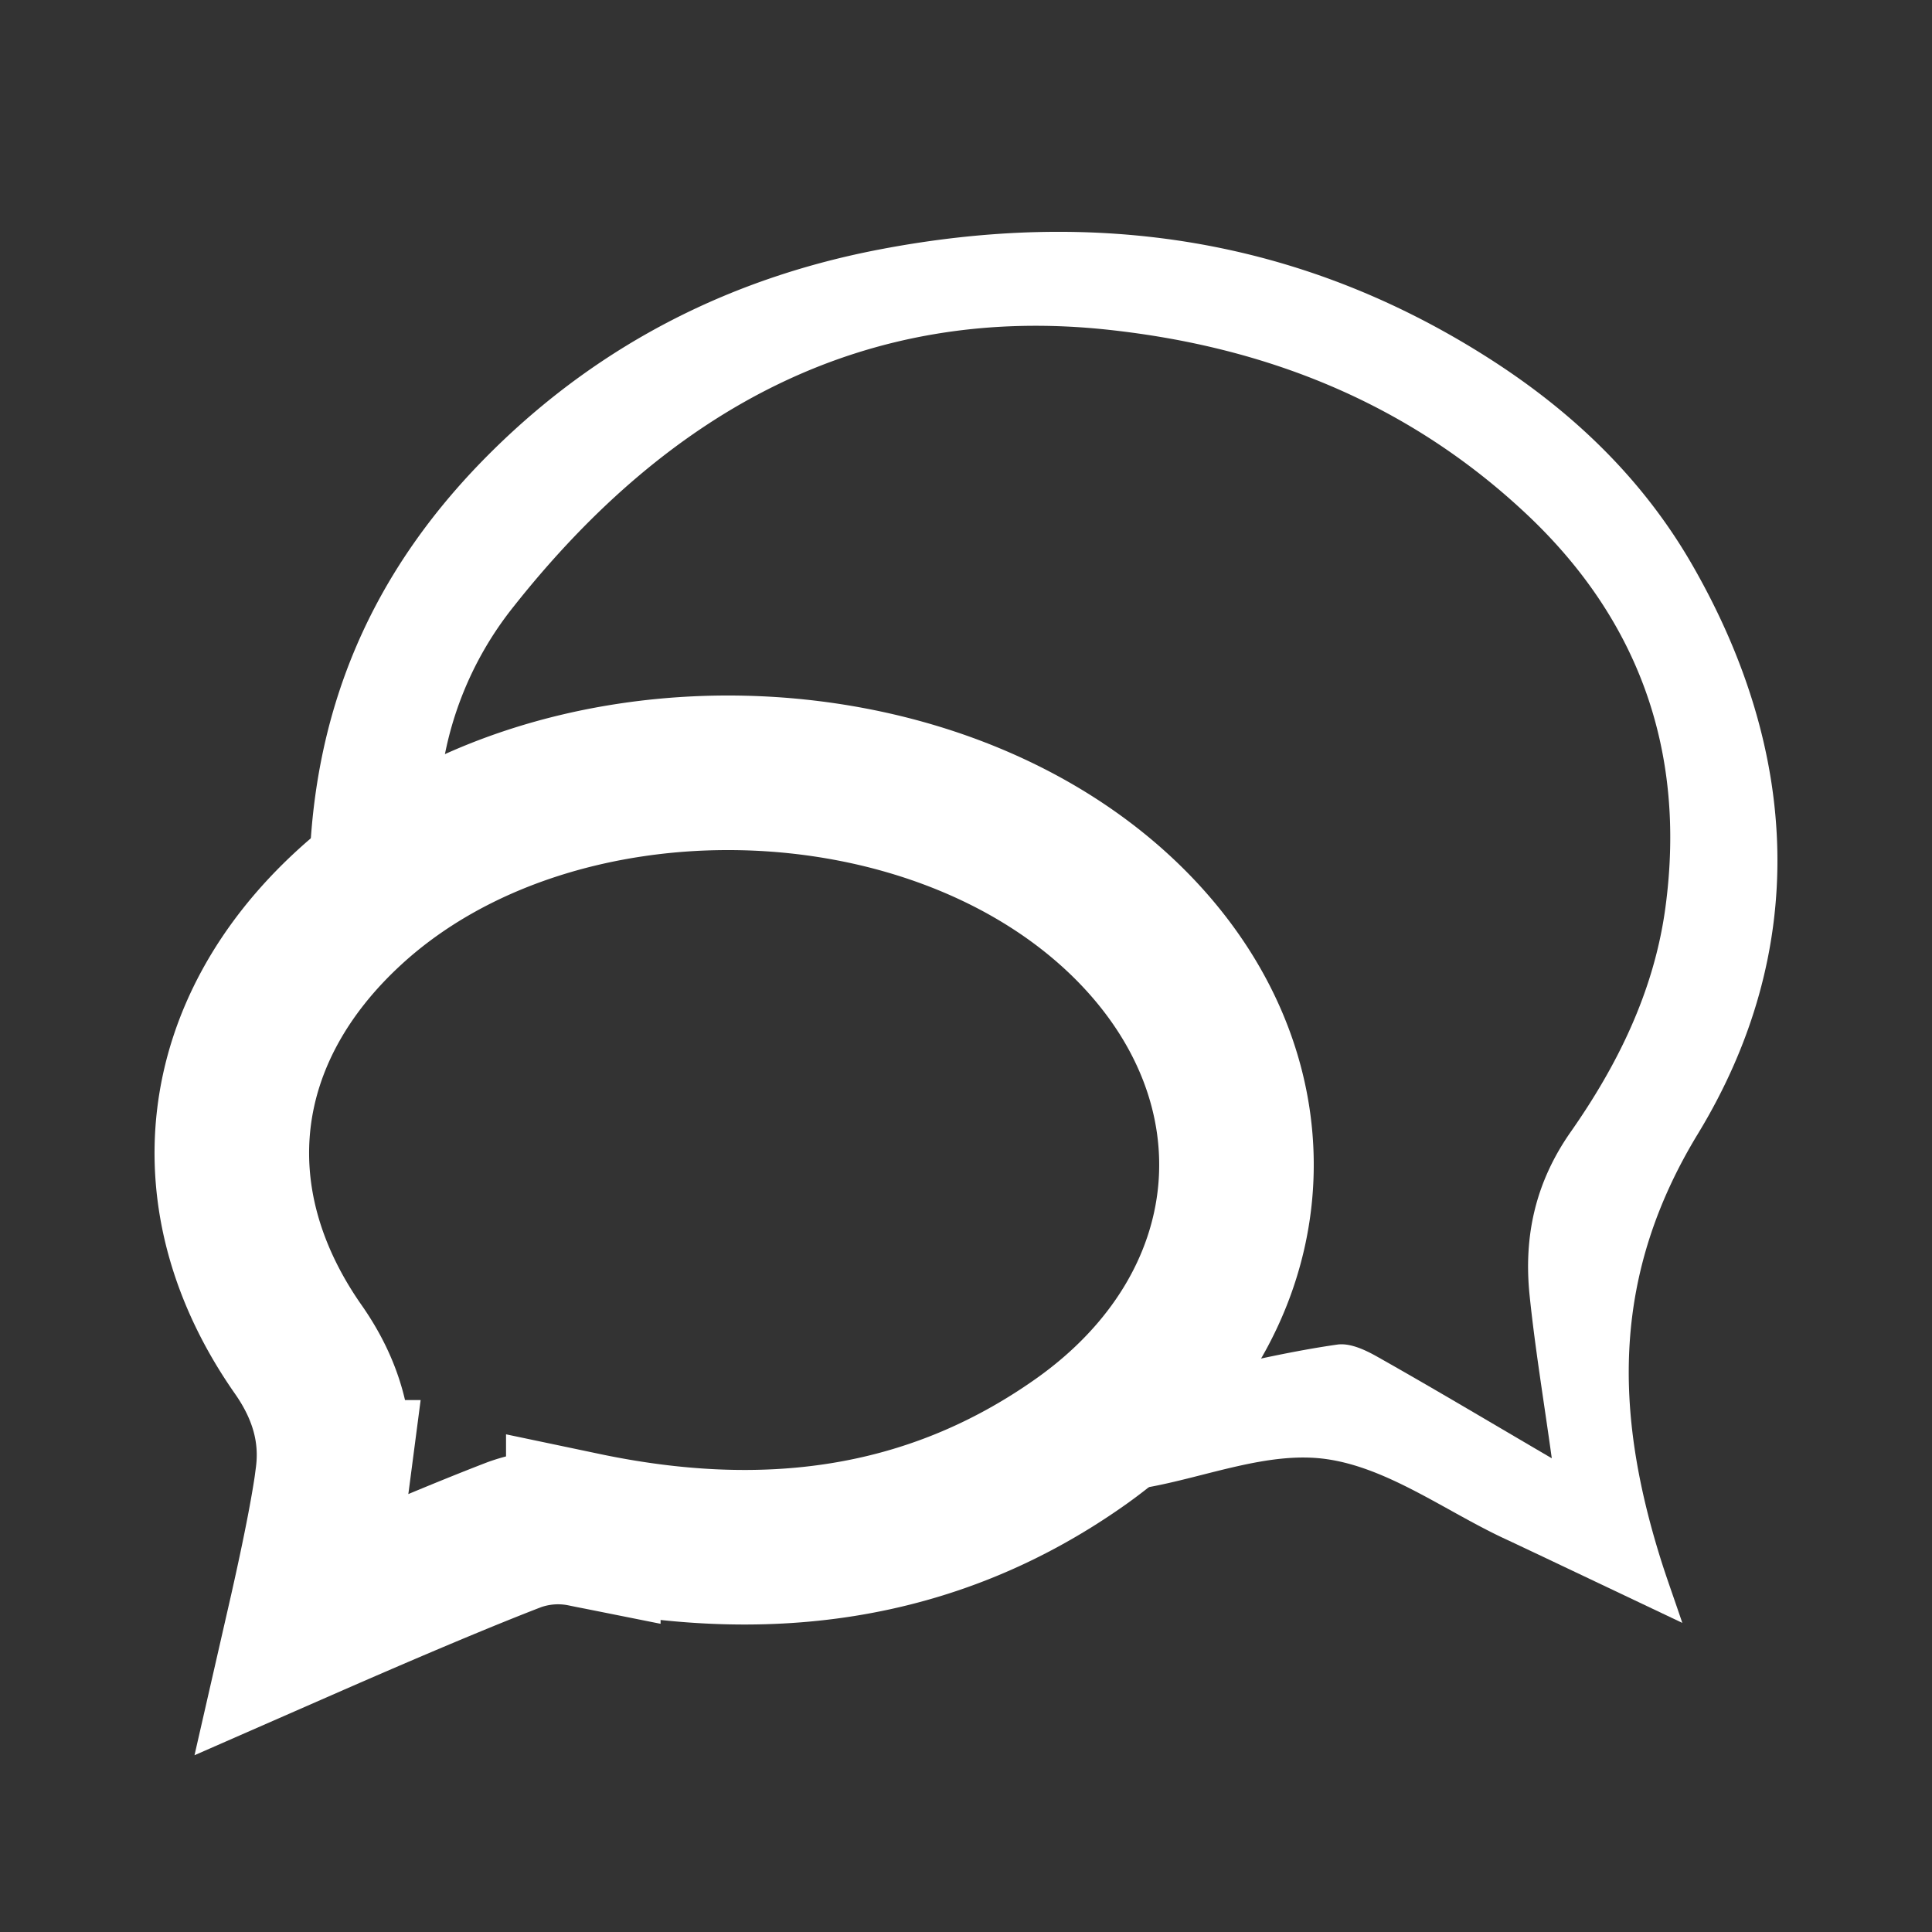 <svg xmlns="http://www.w3.org/2000/svg" width="25" height="25" viewBox="0 0 25 25">
    <rect x="0" y="0" width="25" height="25" fill="#333333" stroke="none"/>
    <g fill="none" fill-rule="evenodd">
        <path fill="#FFF" d="M4 11.6c-.025-2.423.855-4.275 2.385-5.78 1.431-1.408 3.126-2.235 5.002-2.593 2.771-.53 5.423-.162 7.888 1.415 1.052.673 1.97 1.532 2.624 2.67 1.396 2.428 1.513 4.99.071 7.361-1.112 1.828-1.08 3.579-.485 5.488.076.244.164.484.284.839l-1.854-.88c-.158-.074-.314-.149-.472-.222-.754-.357-1.487-.902-2.271-1.016-.75-.11-1.556.228-2.337.367-.084.015-.168.016-.297.029.274-.486.52-.943.79-1.38.056-.094.2-.145.31-.169.553-.123 1.106-.25 1.665-.33.166-.024.362.068.521.158.745.42 1.481.86 2.256 1.313-.102-.736-.215-1.414-.286-2.098-.082-.78.077-1.476.53-2.124.6-.856 1.078-1.811 1.226-2.902.283-2.09-.397-3.797-1.836-5.13-1.543-1.433-3.374-2.13-5.356-2.347-3.15-.346-5.677 1.007-7.715 3.584a4.443 4.443 0 0 0-.96 2.463c-.01.142-.107.329-.215.4-.45.298-.92.56-1.467.885"/>
        <path stroke="#FFF" stroke-width="2" d="M4.303 19.117c.079-.598-.087-1.148-.445-1.658-1.353-1.935-1.089-4.118.671-5.725 2.629-2.402 7.564-2.291 10.088.224 2.058 2.054 1.797 4.98-.636 6.7-1.951 1.379-4.129 1.618-6.433 1.134a1.667 1.667 0 0 0-.891.066c-.612.235-1.52.615-2.723 1.142.194-.849.317-1.477.37-1.883z"/>
    </g>
</svg>
